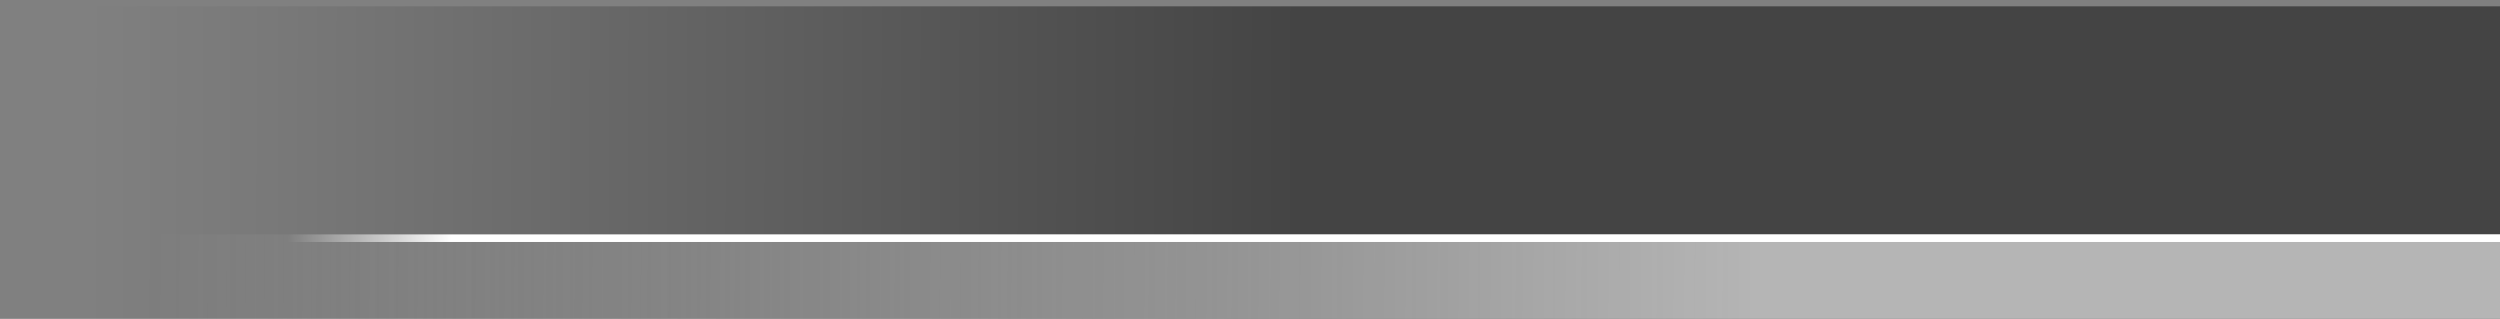 <?xml version="1.0" encoding="UTF-8" standalone="no"?>
<!-- Created with Inkscape (http://www.inkscape.org/) -->

<svg
   xmlns:osb="http://www.openswatchbook.org/uri/2009/osb"
   xmlns:dc="http://purl.org/dc/elements/1.1/"
   xmlns:cc="http://creativecommons.org/ns#"
   xmlns:rdf="http://www.w3.org/1999/02/22-rdf-syntax-ns#"
   xmlns:svg="http://www.w3.org/2000/svg"
   xmlns="http://www.w3.org/2000/svg"
   xmlns:xlink="http://www.w3.org/1999/xlink"
   xmlns:sodipodi="http://sodipodi.sourceforge.net/DTD/sodipodi-0.dtd"
   xmlns:inkscape="http://www.inkscape.org/namespaces/inkscape"
   width="1380px"
   height="176px"
   viewBox="0 0 1380 176"
   version="1.1"
   id="SVGRoot"
   inkscape:version="0.92.2 2405546, 2018-03-11"
   sodipodi:docname="menu-button-background@2x.svg">
  <rect x="0" y="0" width="1380" height="176" fill="#808080" stroke="none"/>
  <sodipodi:namedview
     id="base"
     pagecolor="#ffffff"
     bordercolor="#666666"
     borderopacity="1.0"
     inkscape:pageopacity="0.0"
     inkscape:pageshadow="2"
     inkscape:zoom="0.70710678"
     inkscape:cx="750.72939"
     inkscape:cy="82.244683"
     inkscape:document-units="px"
     inkscape:current-layer="layer1"
     showgrid="false"
     inkscape:window-width="1920"
     inkscape:window-height="1050"
     inkscape:window-x="0"
     inkscape:window-y="29"
     inkscape:window-maximized="1" />
  <defs
     id="defs3680">
    <linearGradient
       inkscape:collect="always"
       id="linearGradient885">
      <stop
         style="stop-color:#ffffff;stop-opacity:0"
         offset="0"
         id="stop881" />
      <stop
         style="stop-color:#ededed;stop-opacity:0.667"
         offset="1"
         id="stop883" />
    </linearGradient>
    <linearGradient
       inkscape:collect="always"
       id="linearGradient872-7">
      <stop
         style="stop-color:#ffffff;stop-opacity:0"
         offset="0"
         id="stop868" />
      <stop
         style="stop-color:#ffffff;stop-opacity:1"
         offset="1"
         id="stop870" />
    </linearGradient>
    <linearGradient
       id="linearGradient4587-3"
       inkscape:collect="always">
      <stop
         id="stop4597"
         offset="0"
         style="stop-color:#000000;stop-opacity:0" />
      <stop
         style="stop-color:#000000;stop-opacity:0"
         offset="0.048"
         id="stop863" />
      <stop
         id="stop865"
         offset="0.185"
         style="stop-color:#000000;stop-opacity:0.051" />
      <stop
         id="stop4599"
         offset="1"
         style="stop-color:#000000;stop-opacity:0.467" />
    </linearGradient>
    <linearGradient
       id="linearGradient6995"
       osb:paint="solid">
      <stop
         style="stop-color:#000000;stop-opacity:1;"
         offset="0"
         id="stop6993" />
    </linearGradient>
    <marker
       inkscape:stockid="Arrow1Lstart"
       orient="auto"
       refY="0.0"
       refX="0.0"
       id="Arrow1Lstart"
       style="overflow:visible"
       inkscape:isstock="true">
      <path
         id="path4509"
         d="M 0.0,0.0 L 5.0,-5.0 L -12.5,0.0 L 5.0,5.0 L 0.0,0.0 z "
         style="fill-rule:evenodd;stroke:#000000;stroke-width:1pt;stroke-opacity:1;fill:#000000;fill-opacity:1"
         transform="scale(0.8) translate(12.5,0)" />
    </marker>
    <linearGradient
       inkscape:collect="always"
       xlink:href="#linearGradient4587-3"
       id="linearGradient4589"
       x1="15.91"
       y1="89.75"
       x2="715.32"
       y2="91.164"
       gradientUnits="userSpaceOnUse" />
    <linearGradient
       inkscape:collect="always"
       xlink:href="#linearGradient885"
       id="linearGradient838"
       x1="244.215"
       y1="129.401"
       x2="1019.813"
       y2="133.574"
       gradientUnits="userSpaceOnUse"
       gradientTransform="matrix(1.139,0,0,1,-191.973,0)" />
    <linearGradient
       inkscape:collect="always"
       xlink:href="#linearGradient872-7"
       id="linearGradient874"
       x1="260.123"
       y1="132.574"
       x2="342.537"
       y2="138.674"
       gradientUnits="userSpaceOnUse"
       gradientTransform="matrix(1.09,0,0,1,-124.655,0)" />
  </defs>
  <g
     id="layer1"
     inkscape:groupmode="layer"
     inkscape:label="レイヤー 1">
    <rect
       style="fill:url(#linearGradient4589);fill-opacity:1;stroke:none;stroke-width:163.328;stroke-linecap:butt;stroke-linejoin:round;stroke-miterlimit:4;stroke-dasharray:none;stroke-dashoffset:0;stroke-opacity:1;paint-order:normal"
       id="rect4512"
       width="1364.09"
       height="172.5"
       x="15.91"
       y="3.5" />
    <rect
       y="129.401"
       x="86.215"
       height="46.599"
       width="1293.785"
       id="rect4514"
       style="fill:url(#linearGradient838);fill-opacity:1;stroke:none;stroke-width:82.674;stroke-linecap:butt;stroke-linejoin:round;stroke-miterlimit:4;stroke-dasharray:none;stroke-dashoffset:0;stroke-opacity:1;paint-order:normal" />
    <rect
       style="fill:url(#linearGradient874);fill-opacity:1;stroke:none;stroke-width:24.69;stroke-linecap:butt;stroke-linejoin:round;stroke-miterlimit:4;stroke-dasharray:none;stroke-dashoffset:0;stroke-opacity:1;paint-order:normal"
       id="rect4581"
       width="1288.535"
       height="4.173"
       x="91.465"
       y="129.401" />
    <rect
       y="260.237"
       x="244.215"
       height="4.173"
       width="1135.785"
       id="rect866"
       style="fill:#ffffff;fill-opacity:1;stroke:#000000;stroke-width:23.18;stroke-linecap:butt;stroke-linejoin:round;stroke-miterlimit:4;stroke-dasharray:none;stroke-dashoffset:0;stroke-opacity:1;paint-order:normal" />
  </g>
</svg>
